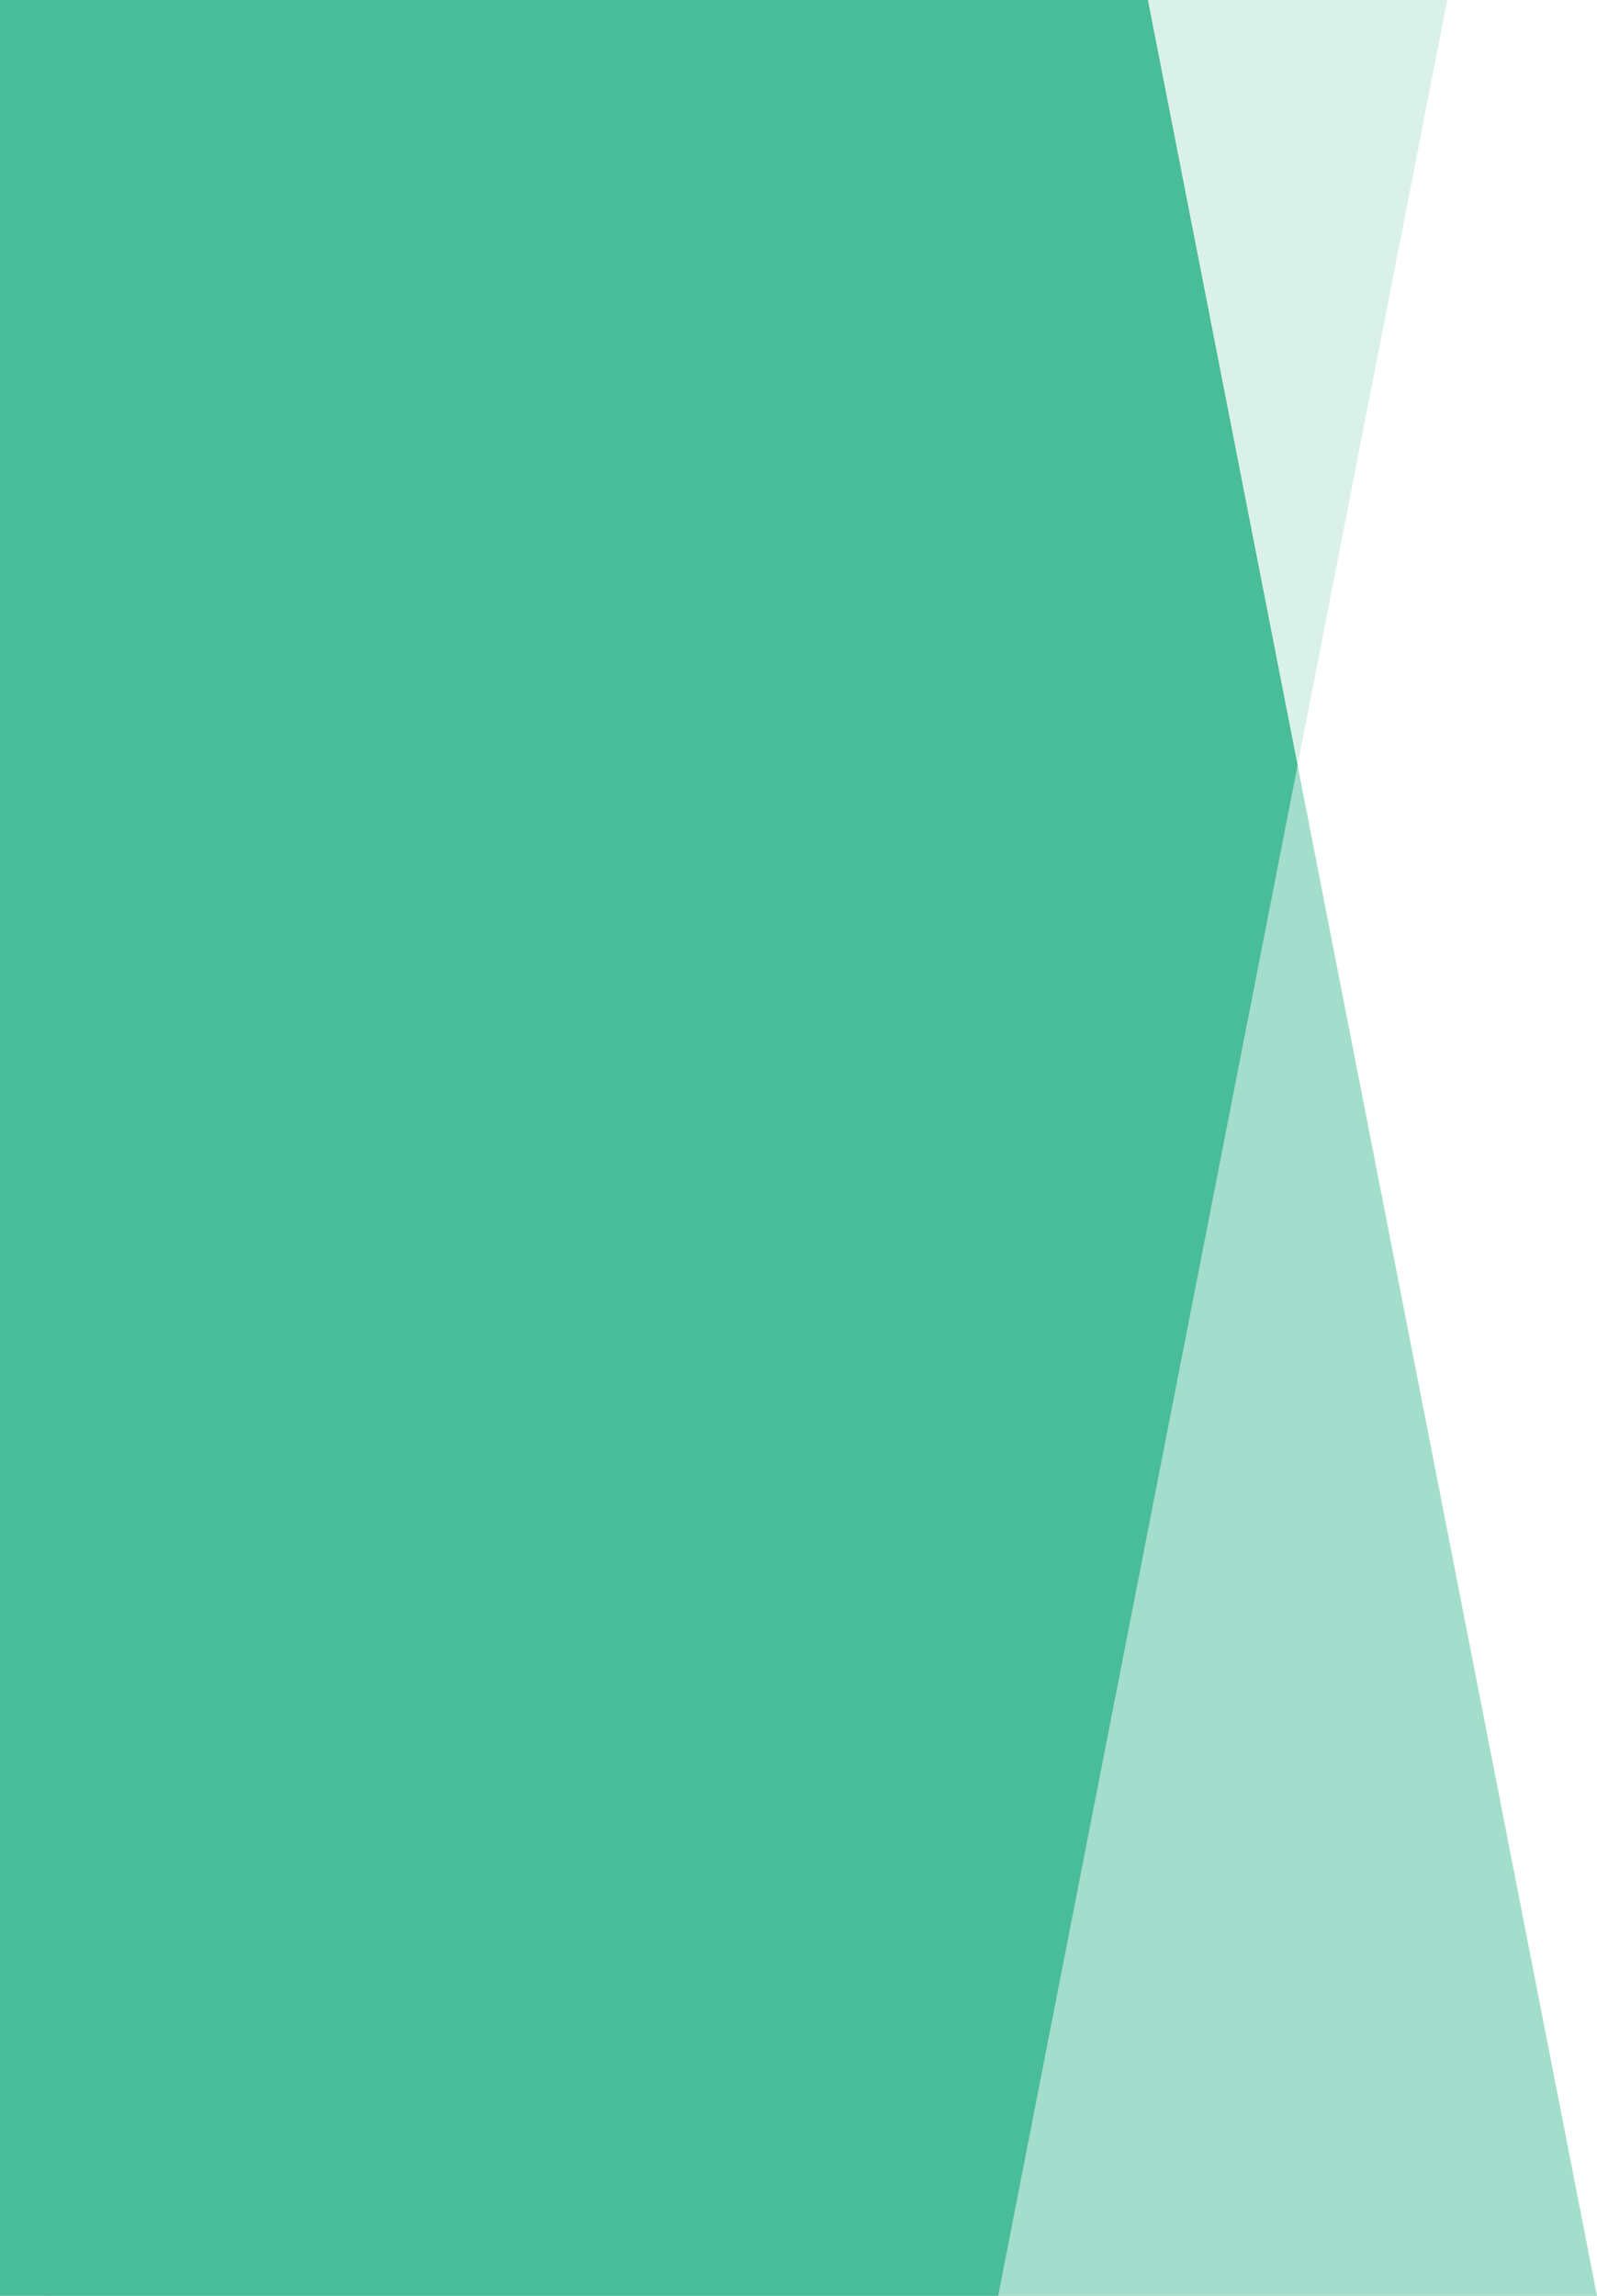 <svg width="256" height="368" xmlns="http://www.w3.org/2000/svg">
<path d="M8 0H232L160 368H8C5.878 368 3.843 367.157 2.343 365.657C0.843 364.157 0 362.122 0 360V8C0 5.878 0.843 3.843 2.343 2.343C3.843 0.843 5.878 0 8 0V0Z" fill="#49BC98" fill-opacity="0.2"/>
<path d="M8 368H256L184 0H8C5.878 0 3.843 0.843 2.343 2.343C0.843 3.843 0 5.878 0 8V360C0 362.122 0.843 364.157 2.343 365.657C3.843 367.157 5.878 368 8 368Z" fill="#49BC98" fill-opacity="0.5"/>
<path d="M0 368V0H184L208 122.667L160 368H0Z" fill="#49BC98"/>
</svg>
